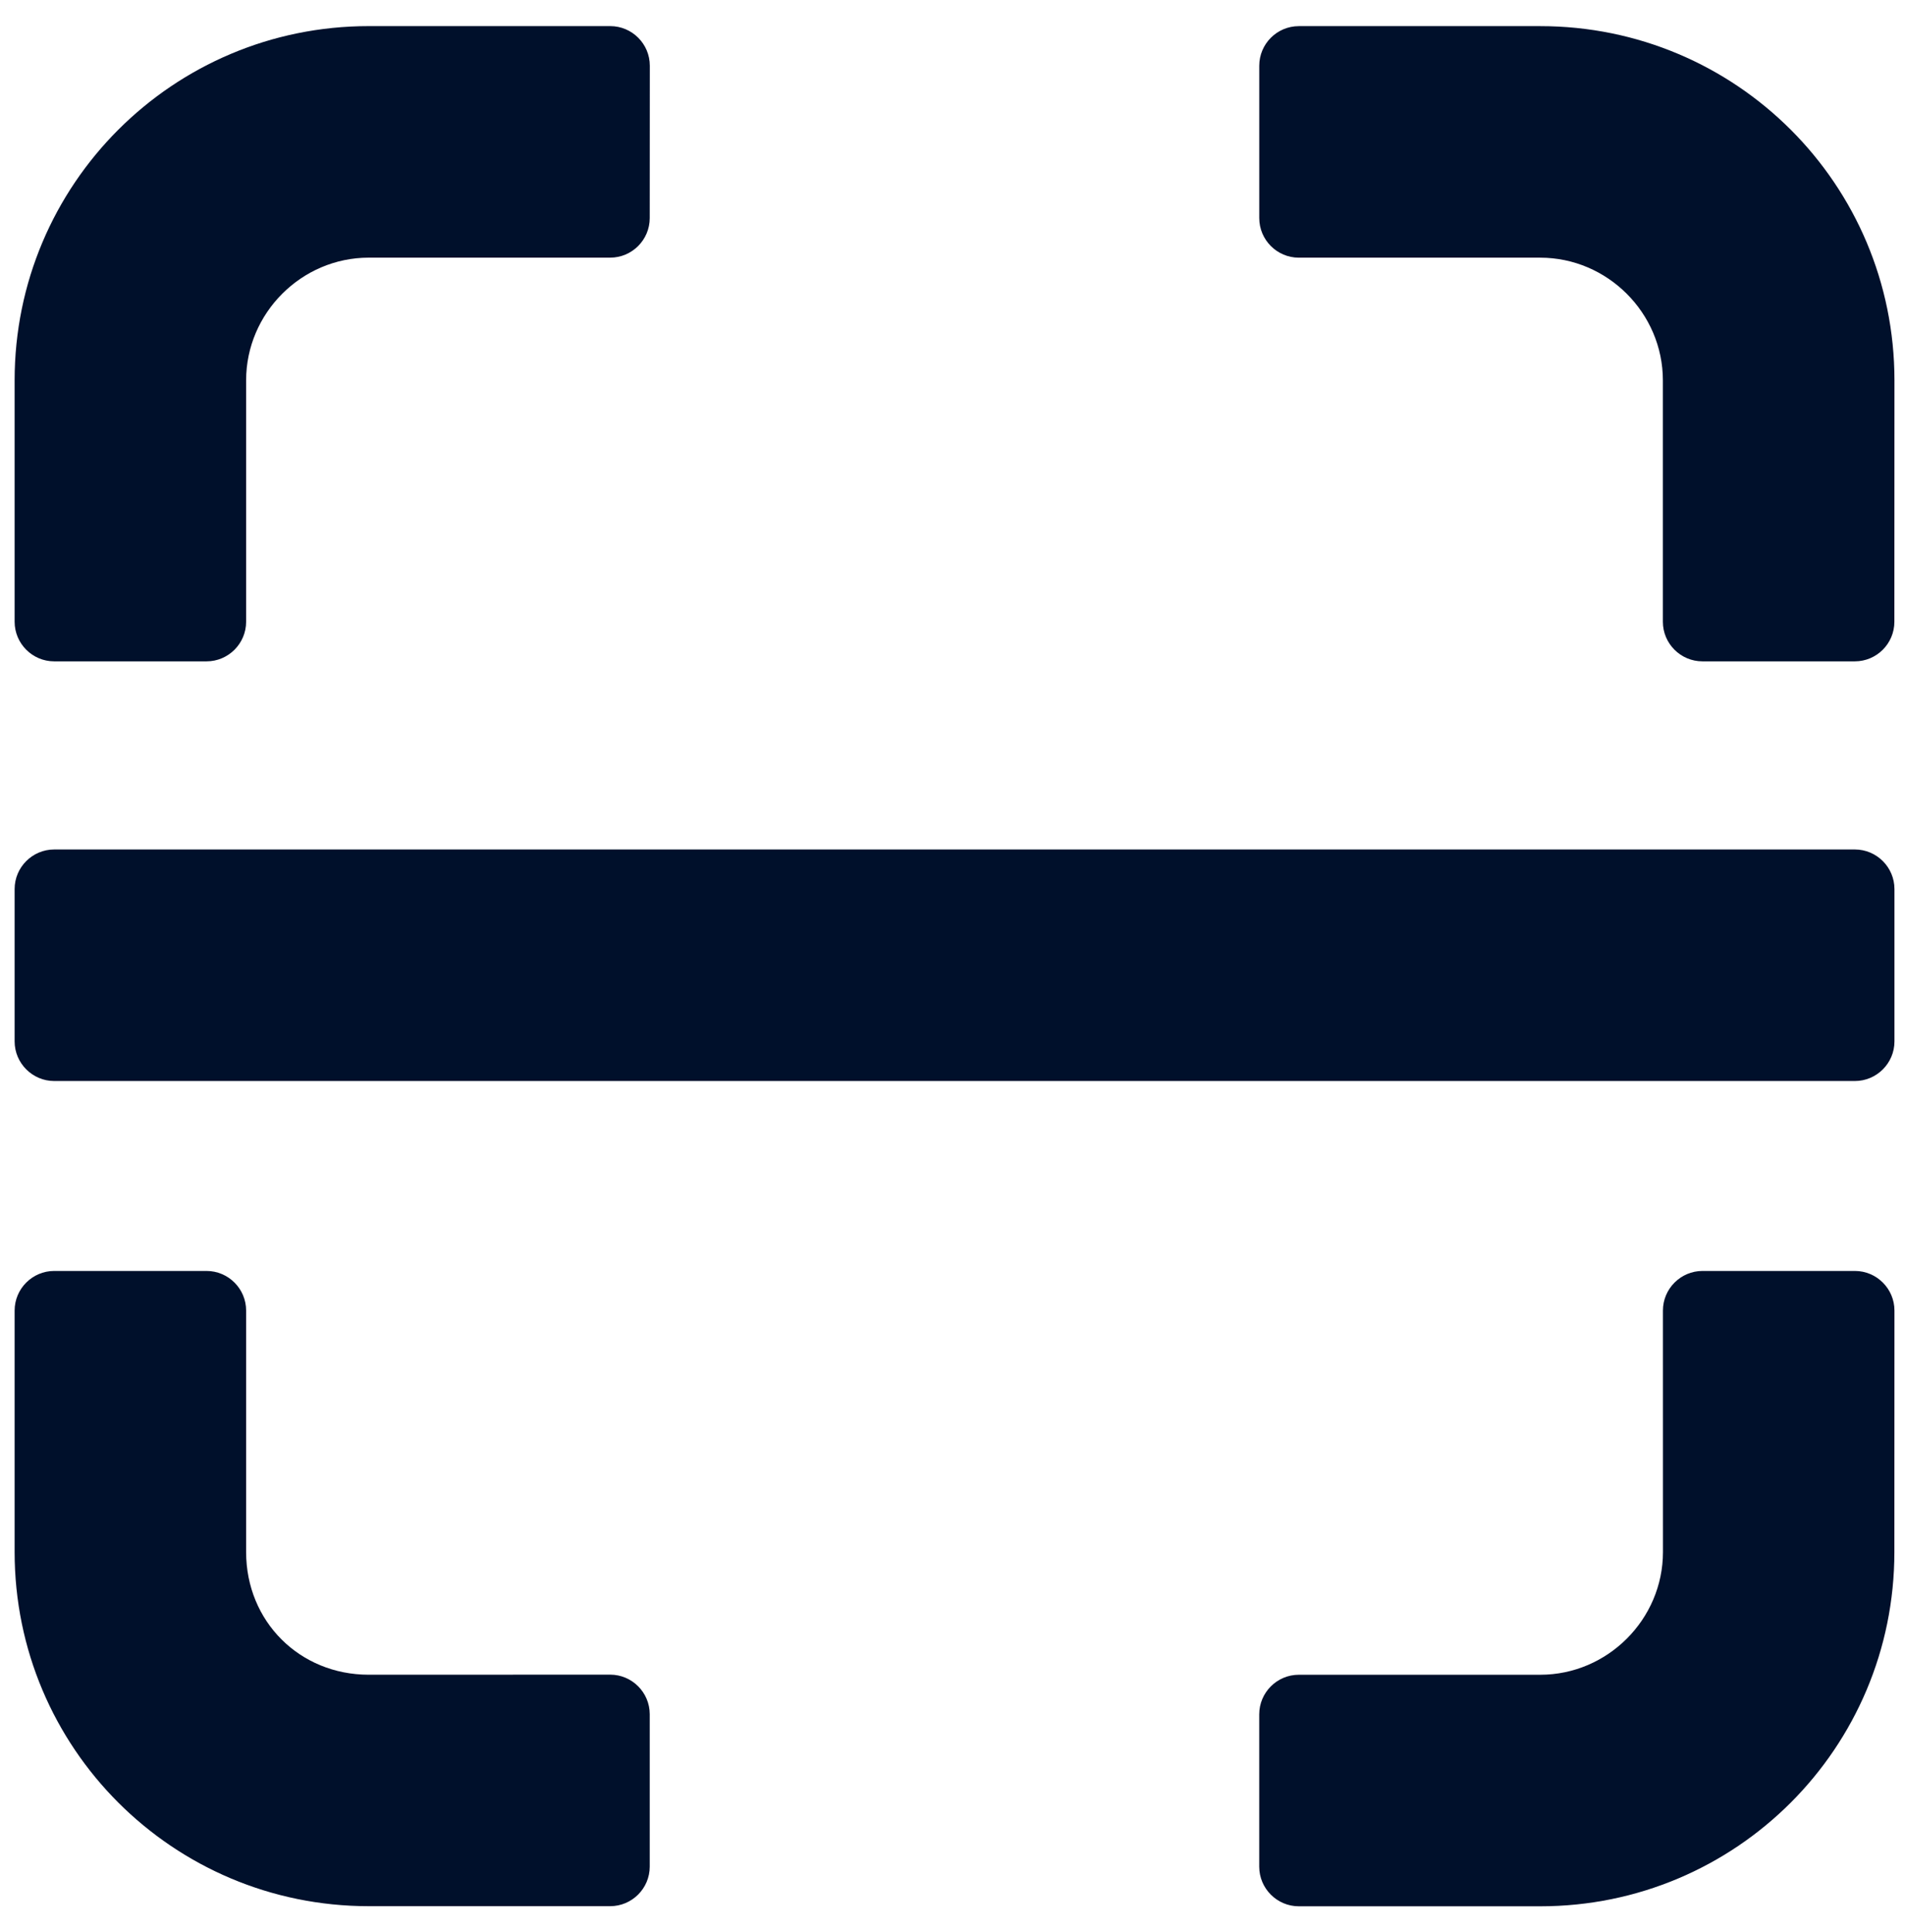 <svg xmlns="http://www.w3.org/2000/svg" width="71" height="72" fill="none" viewBox="0 0 71 72"><path fill="#00102B" d="M9.173 14.173C9.173 11.667 11.238 9.601 13.745 9.601H22.741C23.554 9.601 24.216 8.939 24.216 8.126L24.219 2.448C24.219 1.636 23.557 0.973 22.744 0.973H13.745C6.445 0.973 0.545 6.873 0.545 14.173V23.169C0.545 23.982 1.208 24.645 2.02 24.645H7.698C8.51 24.645 9.173 23.982 9.173 23.169L9.173 14.173Z"/><path fill="#00102B" d="M57.407 0.974H48.408C47.595 0.974 46.933 1.636 46.933 2.449V8.127C46.933 8.939 47.595 9.602 48.408 9.602H57.404C59.911 9.602 61.976 11.667 61.976 14.174V23.17C61.976 23.983 62.639 24.645 63.451 24.645H69.129C69.942 24.645 70.604 23.983 70.604 23.17L70.607 14.174C70.607 6.873 64.707 0.974 57.407 0.974L57.407 0.974Z"/><path fill="#00102B" d="M61.979 57.836C61.979 60.342 59.913 62.408 57.407 62.408H48.407C47.595 62.408 46.932 63.07 46.932 63.883V69.561C46.932 70.373 47.595 71.036 48.407 71.036H57.404C64.704 71.036 70.604 65.136 70.604 57.836L70.607 48.836C70.607 48.024 69.944 47.361 69.132 47.361H63.453C62.641 47.361 61.978 48.024 61.978 48.836L61.979 57.836Z"/><path fill="#00102B" d="M9.173 57.836V48.836C9.173 48.024 8.51 47.361 7.698 47.361H2.02C1.207 47.361 0.545 48.024 0.545 48.836V57.833C0.545 65.133 6.445 71.032 13.745 71.032H22.741C23.554 71.032 24.216 70.37 24.216 69.558V63.879C24.216 63.067 23.553 62.404 22.741 62.404L13.745 62.407C11.163 62.407 9.173 60.417 9.173 57.835L9.173 57.836Z"/><path fill="#00102B" d="M2.02 40.283H69.132C69.944 40.283 70.607 39.62 70.607 38.808V33.13C70.607 32.317 69.944 31.655 69.132 31.655H2.02C1.207 31.655 0.545 32.317 0.545 33.13V38.808C0.545 39.617 1.208 40.283 2.02 40.283Z"/></svg>